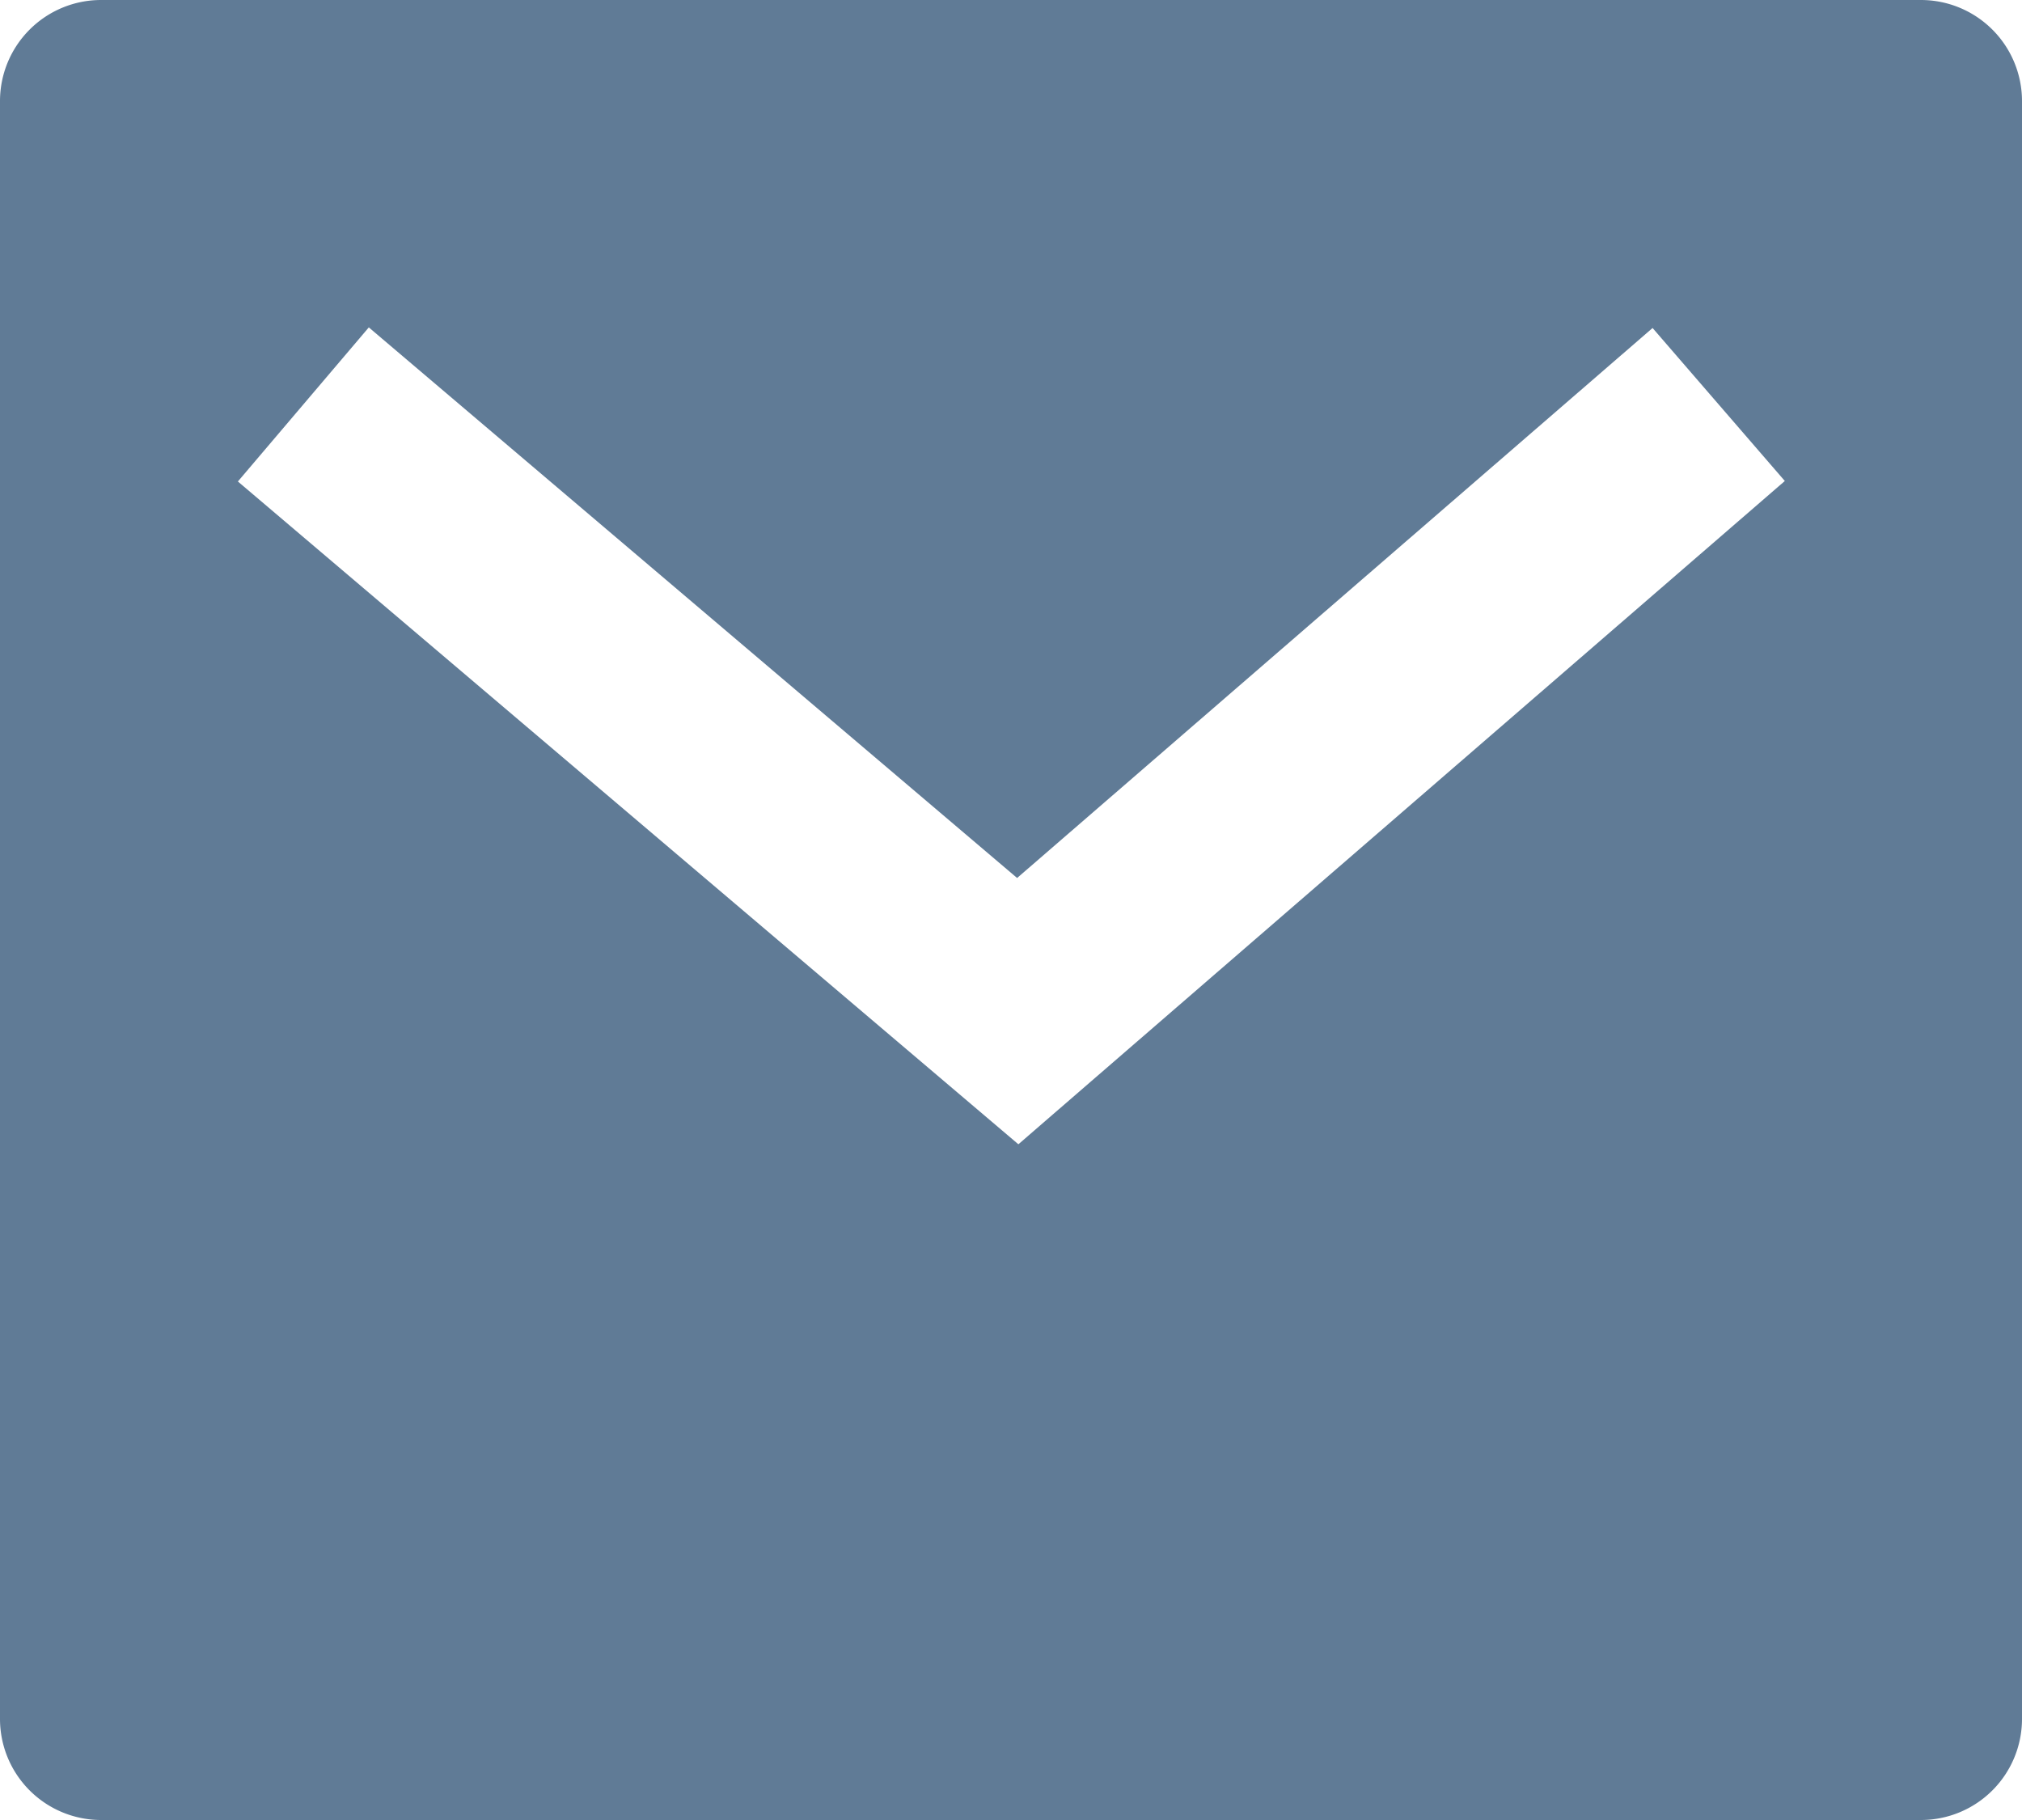 <svg width="20" height="18" fill="none" xmlns="http://www.w3.org/2000/svg"><path d="M1 0h18a1 1 0 011 1v16a1 1 0 01-1 1H1a1 1 0 01-1-1V1a1 1 0 011-1zm9.06 8.683L3.648 3.238 2.353 4.762l7.72 6.555 7.581-6.56-1.308-1.513-6.285 5.439h-.001z" fill="#607B96"/></svg>